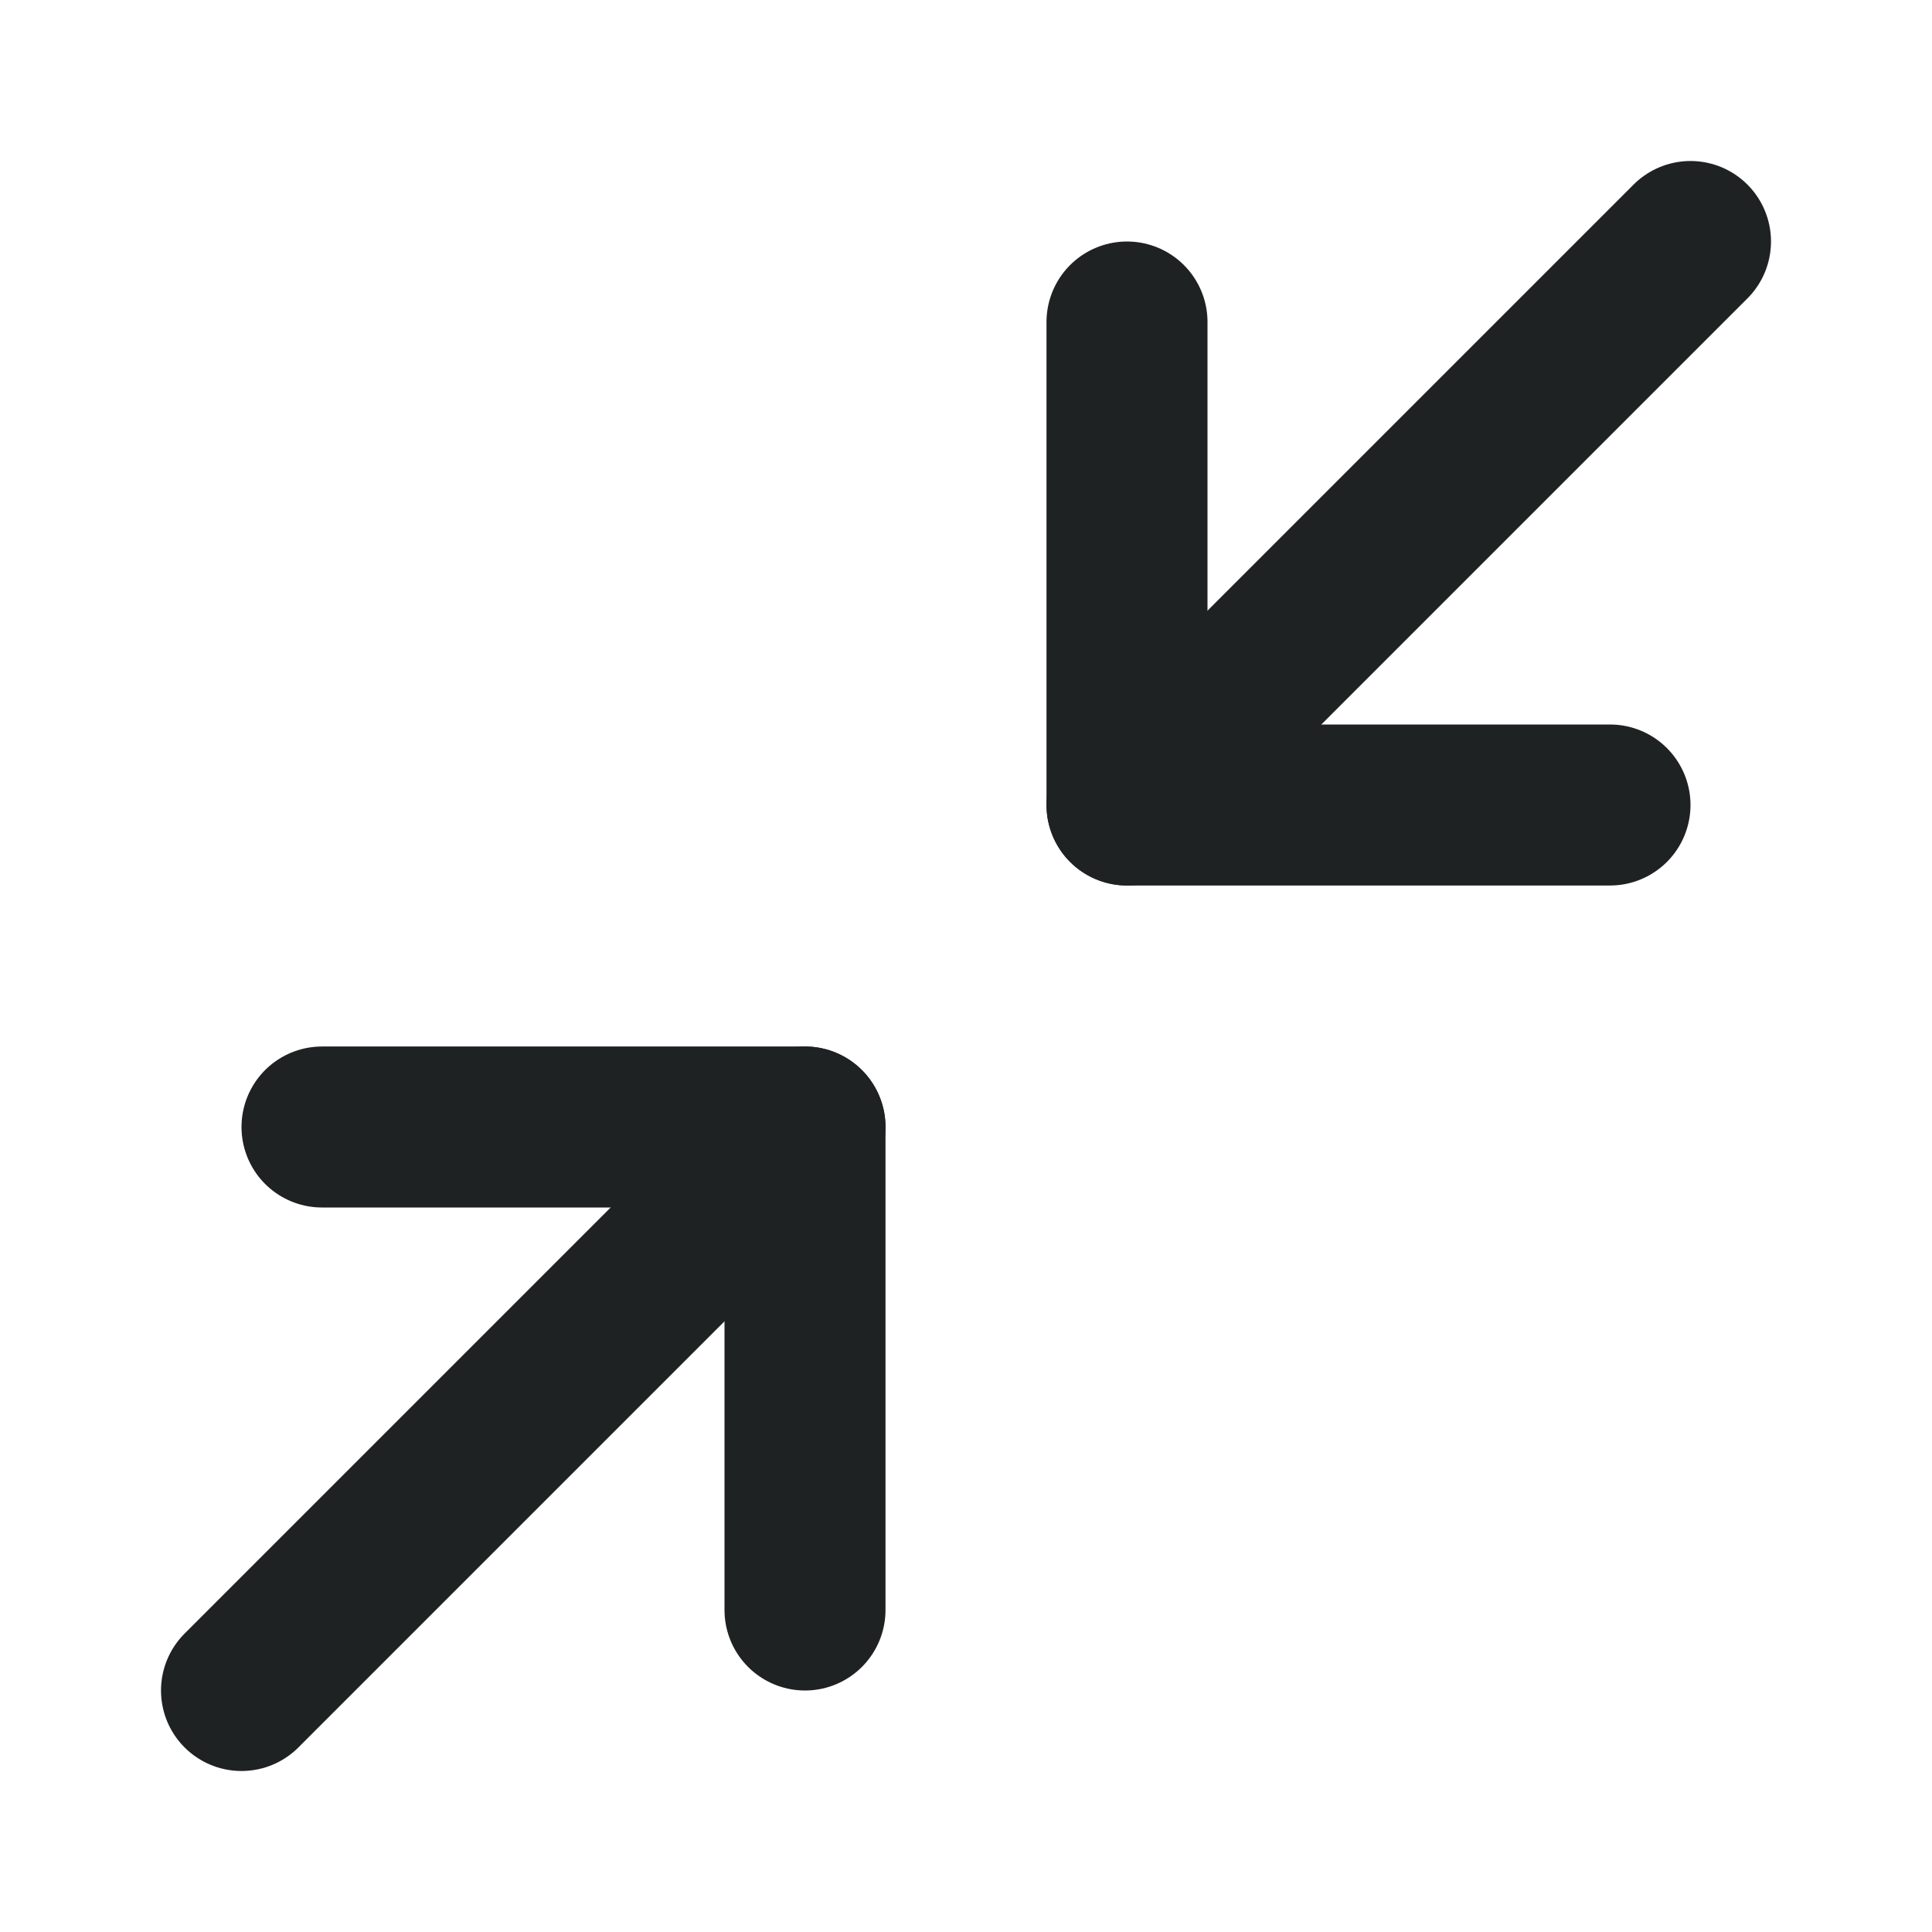 <svg width="24" height="24" viewBox="0 0 24 24" fill="none" xmlns="http://www.w3.org/2000/svg">
<path d="M4 14H10V20" stroke="#1F2223" stroke-width="2" stroke-linecap="round" stroke-linejoin="round"/>
<path d="M20 10H14V4" stroke="#1F2223" stroke-width="2" stroke-linecap="round" stroke-linejoin="round"/>
<path d="M14 10L21 3" stroke="#1F2223" stroke-width="2" stroke-linecap="round" stroke-linejoin="round"/>
<path d="M3 21L10 14" stroke="#1F2223" stroke-width="2" stroke-linecap="round" stroke-linejoin="round"/>
</svg>
